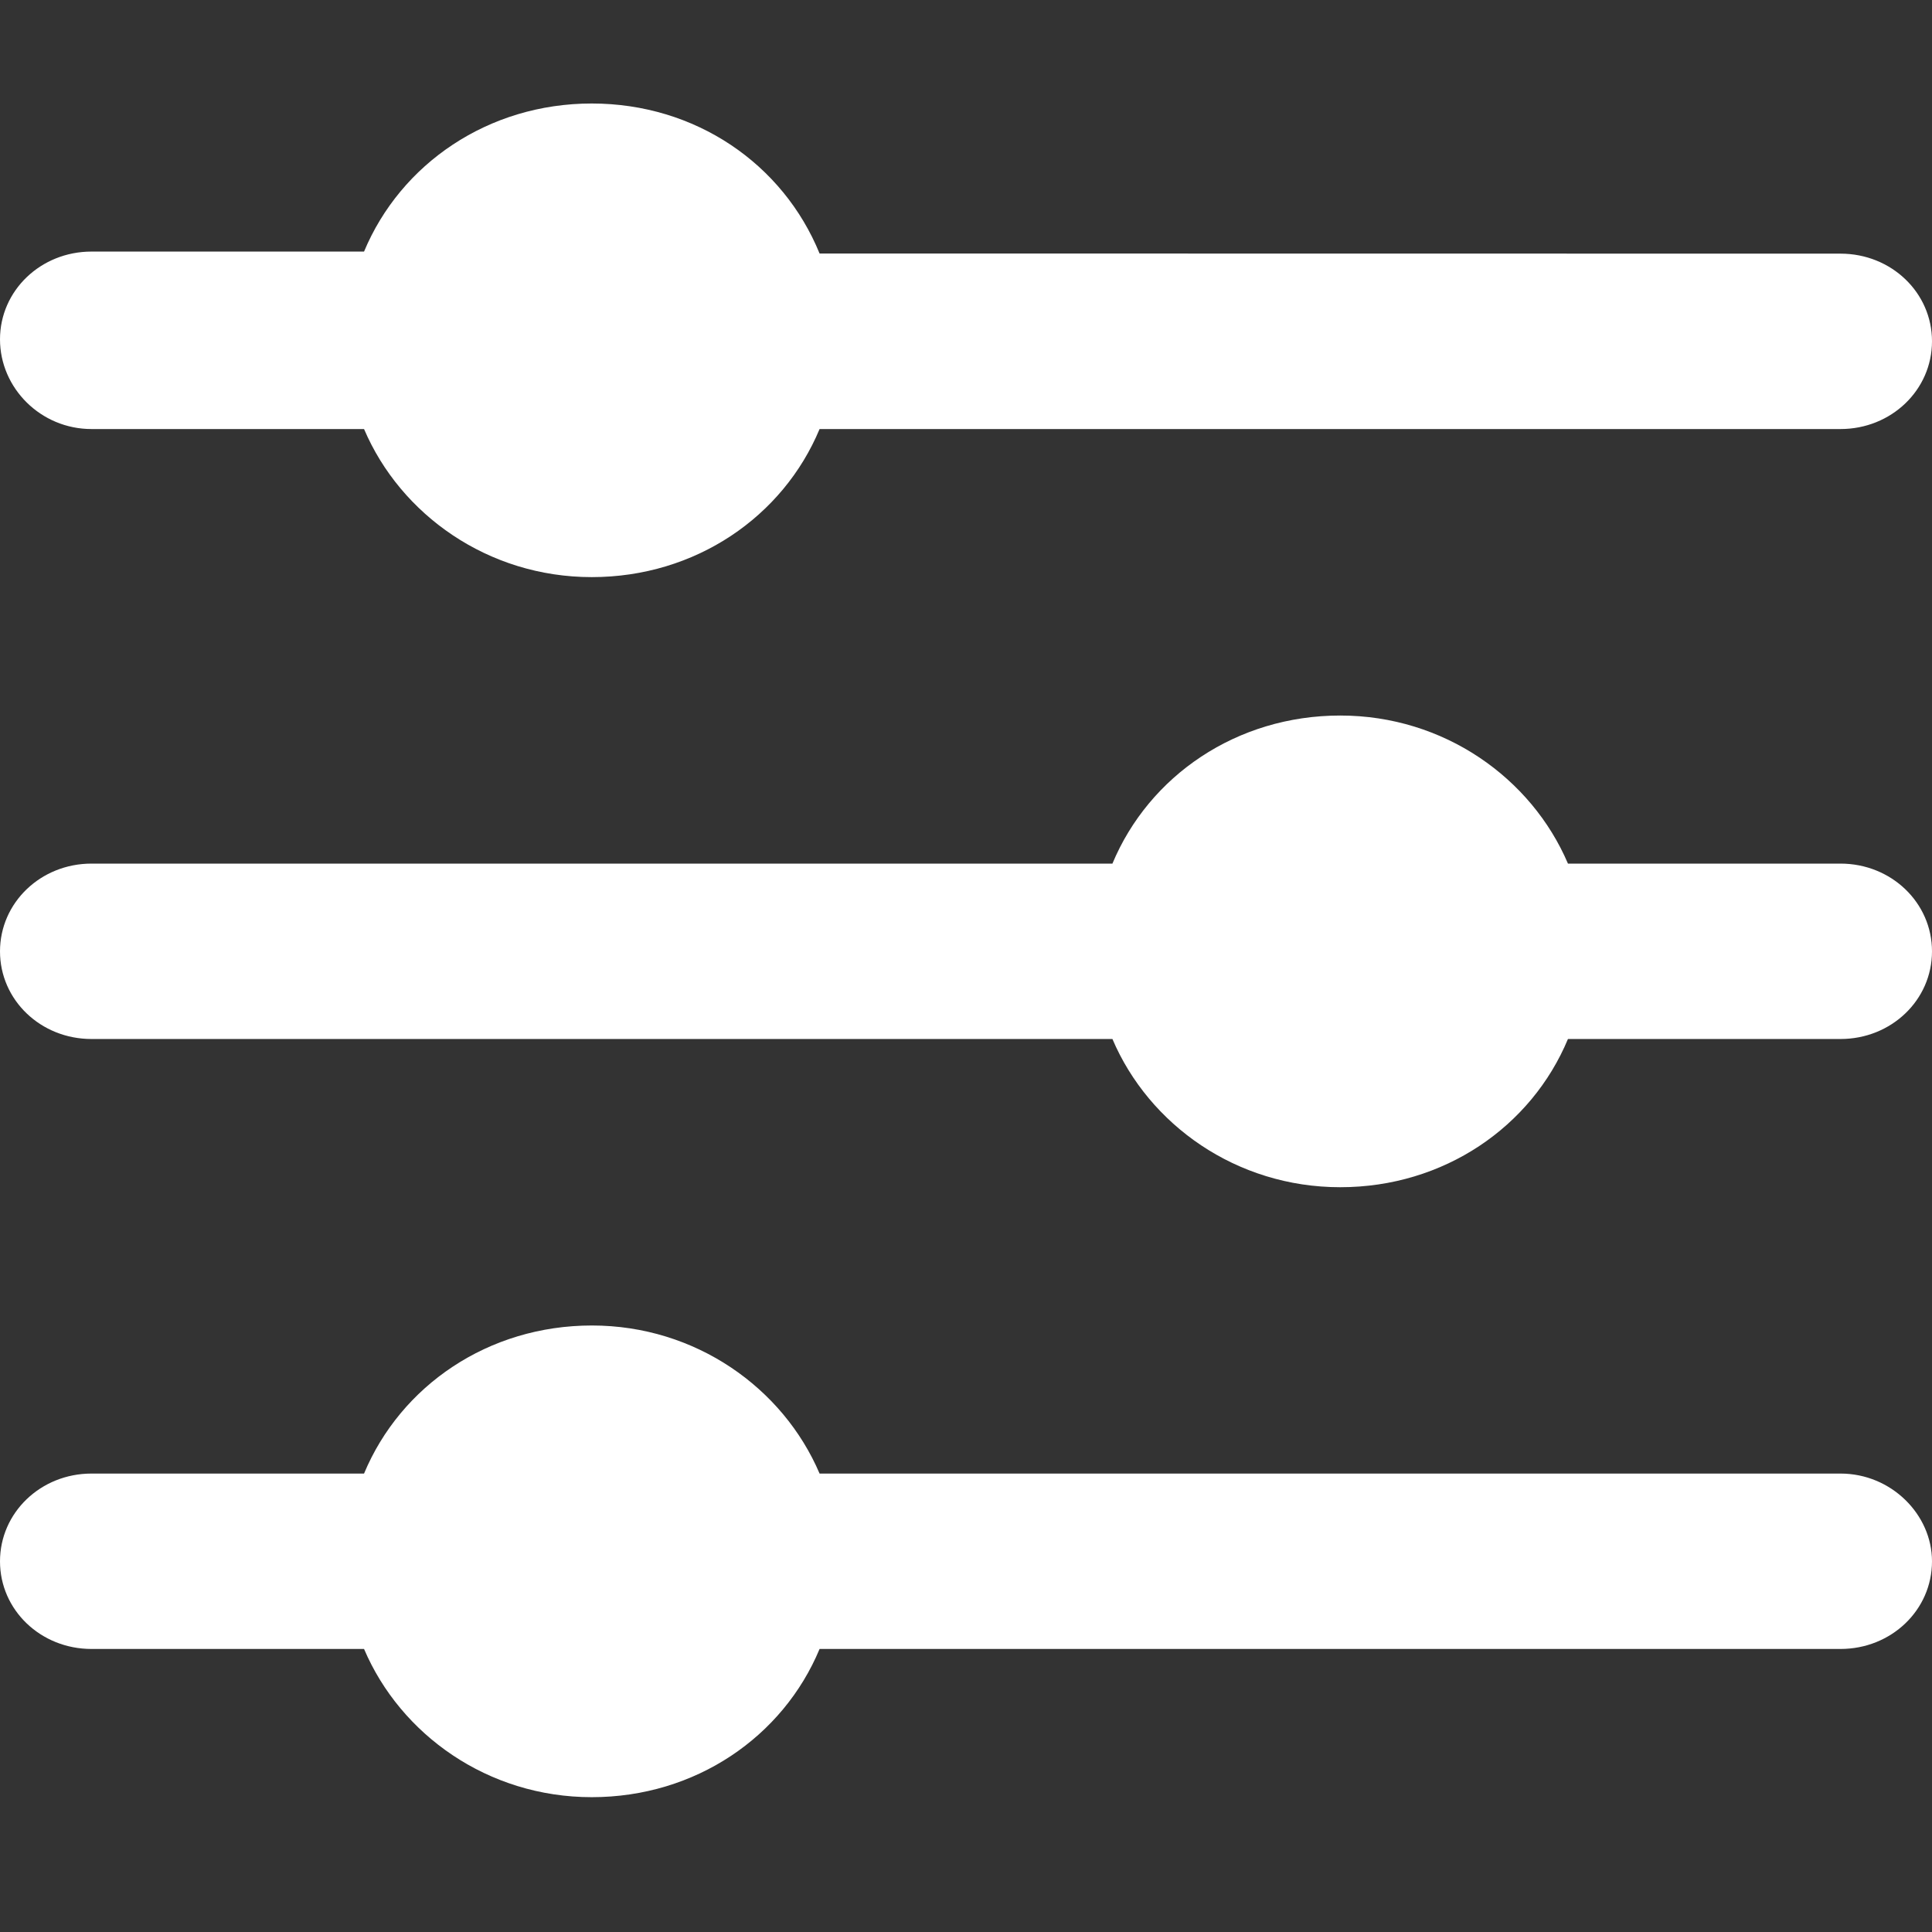 <svg width="14" height="14" viewBox="0 0 14 14" fill="none" xmlns="http://www.w3.org/2000/svg">
<rect x="0" y="0" width="14" height="14" fill="#333333" stroke="none"/>
<path d="M0.663 3.109H2.638C2.903 3.73 3.537 4.182 4.288 4.182C5.04 4.182 5.674 3.744 5.939 3.109H13.337C13.705 3.109 14 2.826 14 2.473C14 2.12 13.705 1.838 13.337 1.838L5.939 1.837C5.674 1.188 5.04 0.75 4.288 0.75C3.537 0.75 2.903 1.188 2.638 1.823L0.663 1.823C0.295 1.823 0 2.106 0 2.459C0 2.812 0.295 3.109 0.663 3.109L0.663 3.109Z" fill="white"/>
<path d="M13.337 6.258H11.362C11.097 5.637 10.463 5.185 9.712 5.185C8.96 5.185 8.326 5.623 8.061 6.258H0.663C0.295 6.258 0 6.541 0 6.894C0 7.247 0.295 7.529 0.663 7.529H8.061C8.326 8.151 8.96 8.603 9.712 8.603C10.463 8.603 11.097 8.165 11.362 7.529H13.337C13.705 7.529 14 7.247 14 6.894C14 6.541 13.705 6.258 13.337 6.258H13.337Z" fill="white"/>
<path d="M13.337 10.678H5.939C5.674 10.057 5.04 9.605 4.289 9.605C3.537 9.605 2.903 10.043 2.638 10.678H0.663C0.295 10.678 0 10.961 0 11.314C0 11.667 0.295 11.949 0.663 11.949H2.638C2.903 12.571 3.537 13.023 4.288 13.023C5.04 13.023 5.674 12.585 5.939 11.949L13.337 11.949C13.705 11.949 14 11.667 14 11.314C14 10.975 13.705 10.678 13.337 10.678L13.337 10.678Z" fill="white"/>
</svg>
